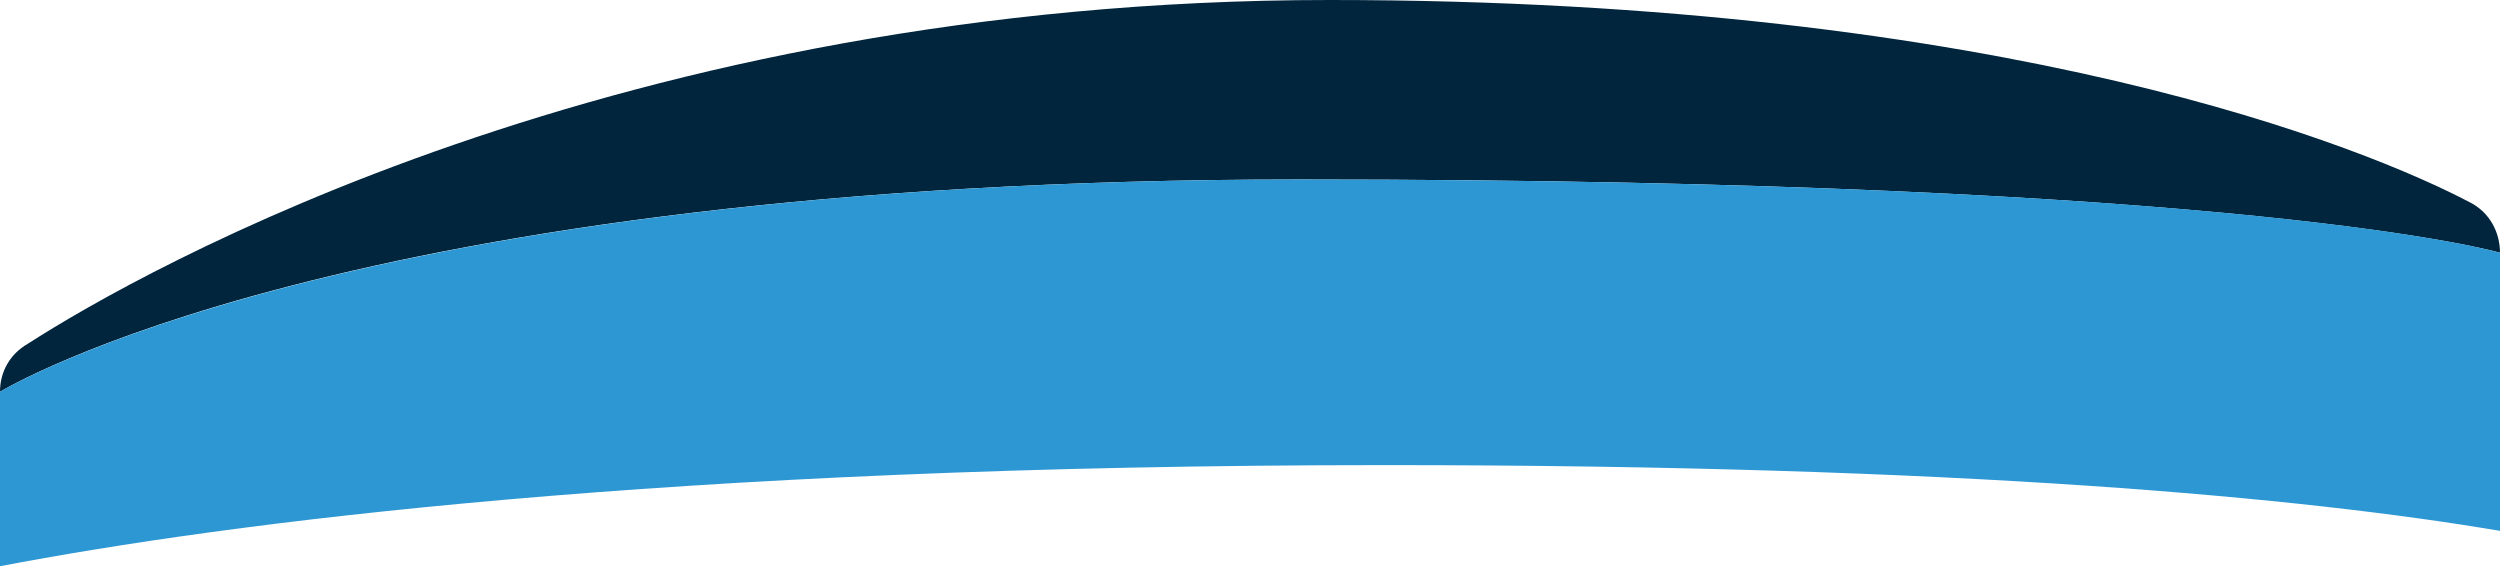 <?xml version="1.0" encoding="UTF-8" standalone="no"?>
<!-- Generator: Adobe Illustrator 19.0.1, SVG Export Plug-In . SVG Version: 6.00 Build 0)  -->

<svg
   xmlns:dc="http://purl.org/dc/elements/1.1/"
   xmlns:cc="http://creativecommons.org/ns#"
   xmlns:rdf="http://www.w3.org/1999/02/22-rdf-syntax-ns#"
   xmlns:svg="http://www.w3.org/2000/svg"
   xmlns="http://www.w3.org/2000/svg"
   xmlns:sodipodi="http://sodipodi.sourceforge.net/DTD/sodipodi-0.dtd"
   xmlns:inkscape="http://www.inkscape.org/namespaces/inkscape"
   version="1.1"
   id="Layer_1"
   x="0px"
   y="0px"
   width="98.9px"
   height="22.4px"
   viewBox="-910 529.6 98.9 22.4"
   style="enable-background:new -910 529.6 98.9 22.4;"
   xml:space="preserve"
   sodipodi:docname="jstnbump.svg"
   inkscape:version="0.92.4 (5da689c313, 2019-01-14)"><defs
   id="defs9717" /><sodipodi:namedview
   pagecolor="#ffffff"
   bordercolor="#666666"
   borderopacity="1"
   objecttolerance="10"
   gridtolerance="10"
   guidetolerance="10"
   inkscape:pageopacity="0"
   inkscape:pageshadow="2"
   inkscape:window-width="1920"
   inkscape:window-height="1017"
   id="namedview9715"
   showgrid="false"
   inkscape:zoom="2.9120323"
   inkscape:cx="49.450001"
   inkscape:cy="11.2"
   inkscape:window-x="1912"
   inkscape:window-y="-8"
   inkscape:window-maximized="1"
   inkscape:current-layer="Layer_1" />
<style
   type="text/css"
   id="style9702">
	.st0{fill:#61E0DF;}
	.st1{fill:#3ED8D2;}
</style>
<g
   id="g9712">
	<g
   id="g9710">
		<g
   id="g9708">
			<path
   class="st0"
   d="M-910,545.1c0-0.8,0.4-1.5,1.1-1.9c4.5-2.9,23.4-13.6,51.5-13.6c26.9,0,41.1,5.9,45.1,8     c0.8,0.4,1.2,1.2,1.2,2c0,0-9.8-2.9-47.5-2.9C-896.4,536.7-910,545.1-910,545.1z"
   id="path9704"
   style="fill:#00253d;fill-opacity:1" />
			<path
   class="st1"
   d="M-910,552L-910,552l0-6.9c0,0,13.7-8.4,51.4-8.4c37.8,0,47.5,2.9,47.5,2.9v11l0,0     c-7.7-1.3-21.2-2.6-44.1-2.6C-883.7,548-901.1,550.3-910,552z"
   id="path9706"
   style="fill:#2d97d3;fill-opacity:1" />
		</g>
	</g>
</g>
</svg>

